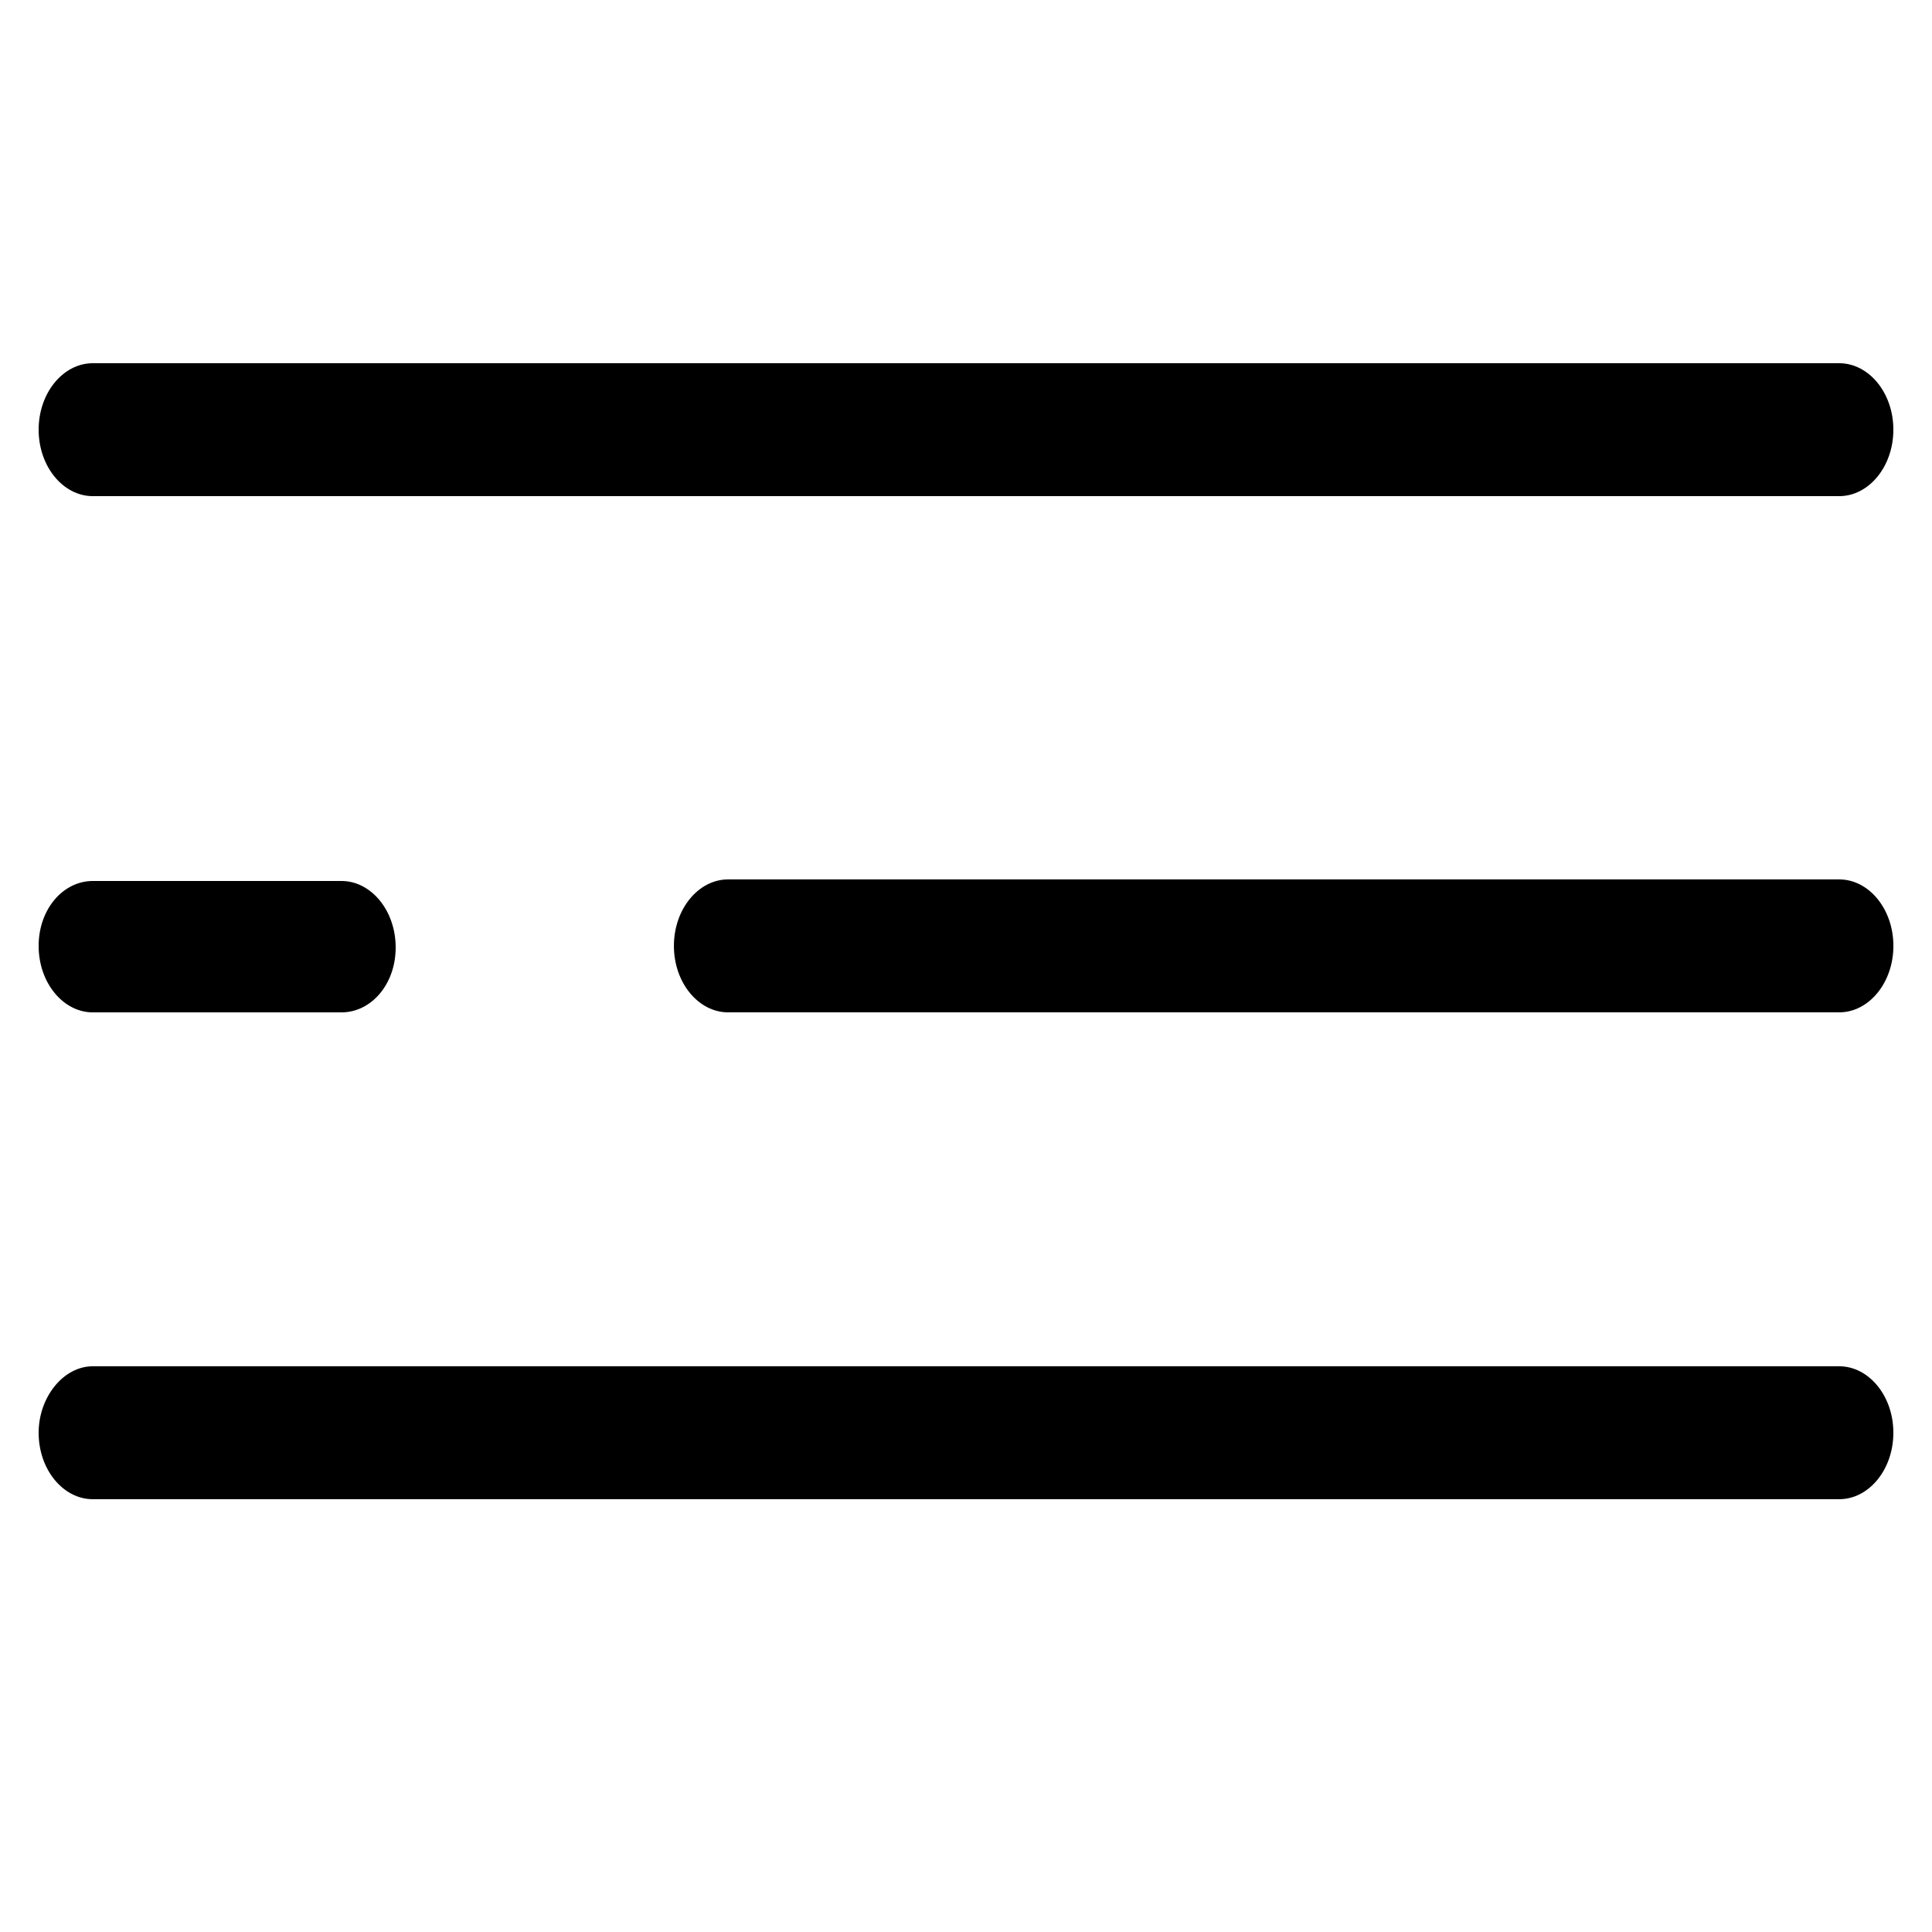 <svg width="125" height="125" viewBox="0 0 125 125" fill="none" xmlns="http://www.w3.org/2000/svg">
<path d="M119 32.1H6C4.1 32.1 2.5 30.2 2.5 27.8C2.5 25.4 4.1 23.5 6 23.5H119C120.9 23.5 122.5 25.4 122.5 27.8C122.5 30.2 120.9 32.1 119 32.1Z" fill="black"/>
<path d="M119 96.998H6C4.1 96.998 2.5 95.098 2.5 92.698C2.5 90.398 4.1 88.398 6 88.398H119C120.9 88.398 122.5 90.298 122.5 92.698C122.5 95.098 120.9 96.998 119 96.998Z" fill="black"/>
<path d="M22.1 65.5H6C4.1 65.5 2.5 63.6 2.5 61.2C2.5 58.8 4.1 57 6 57H22.1C24 57 25.6 58.9 25.6 61.3C25.6 63.7 24 65.5 22.1 65.5Z" fill="black"/>
<path d="M119.002 65.498H47.102C45.202 65.498 43.602 63.598 43.602 61.198C43.602 58.798 45.202 56.898 47.102 56.898H119.002C120.902 56.898 122.502 58.798 122.502 61.198C122.502 63.598 120.902 65.498 119.002 65.498Z" fill="black"/>
</svg>

